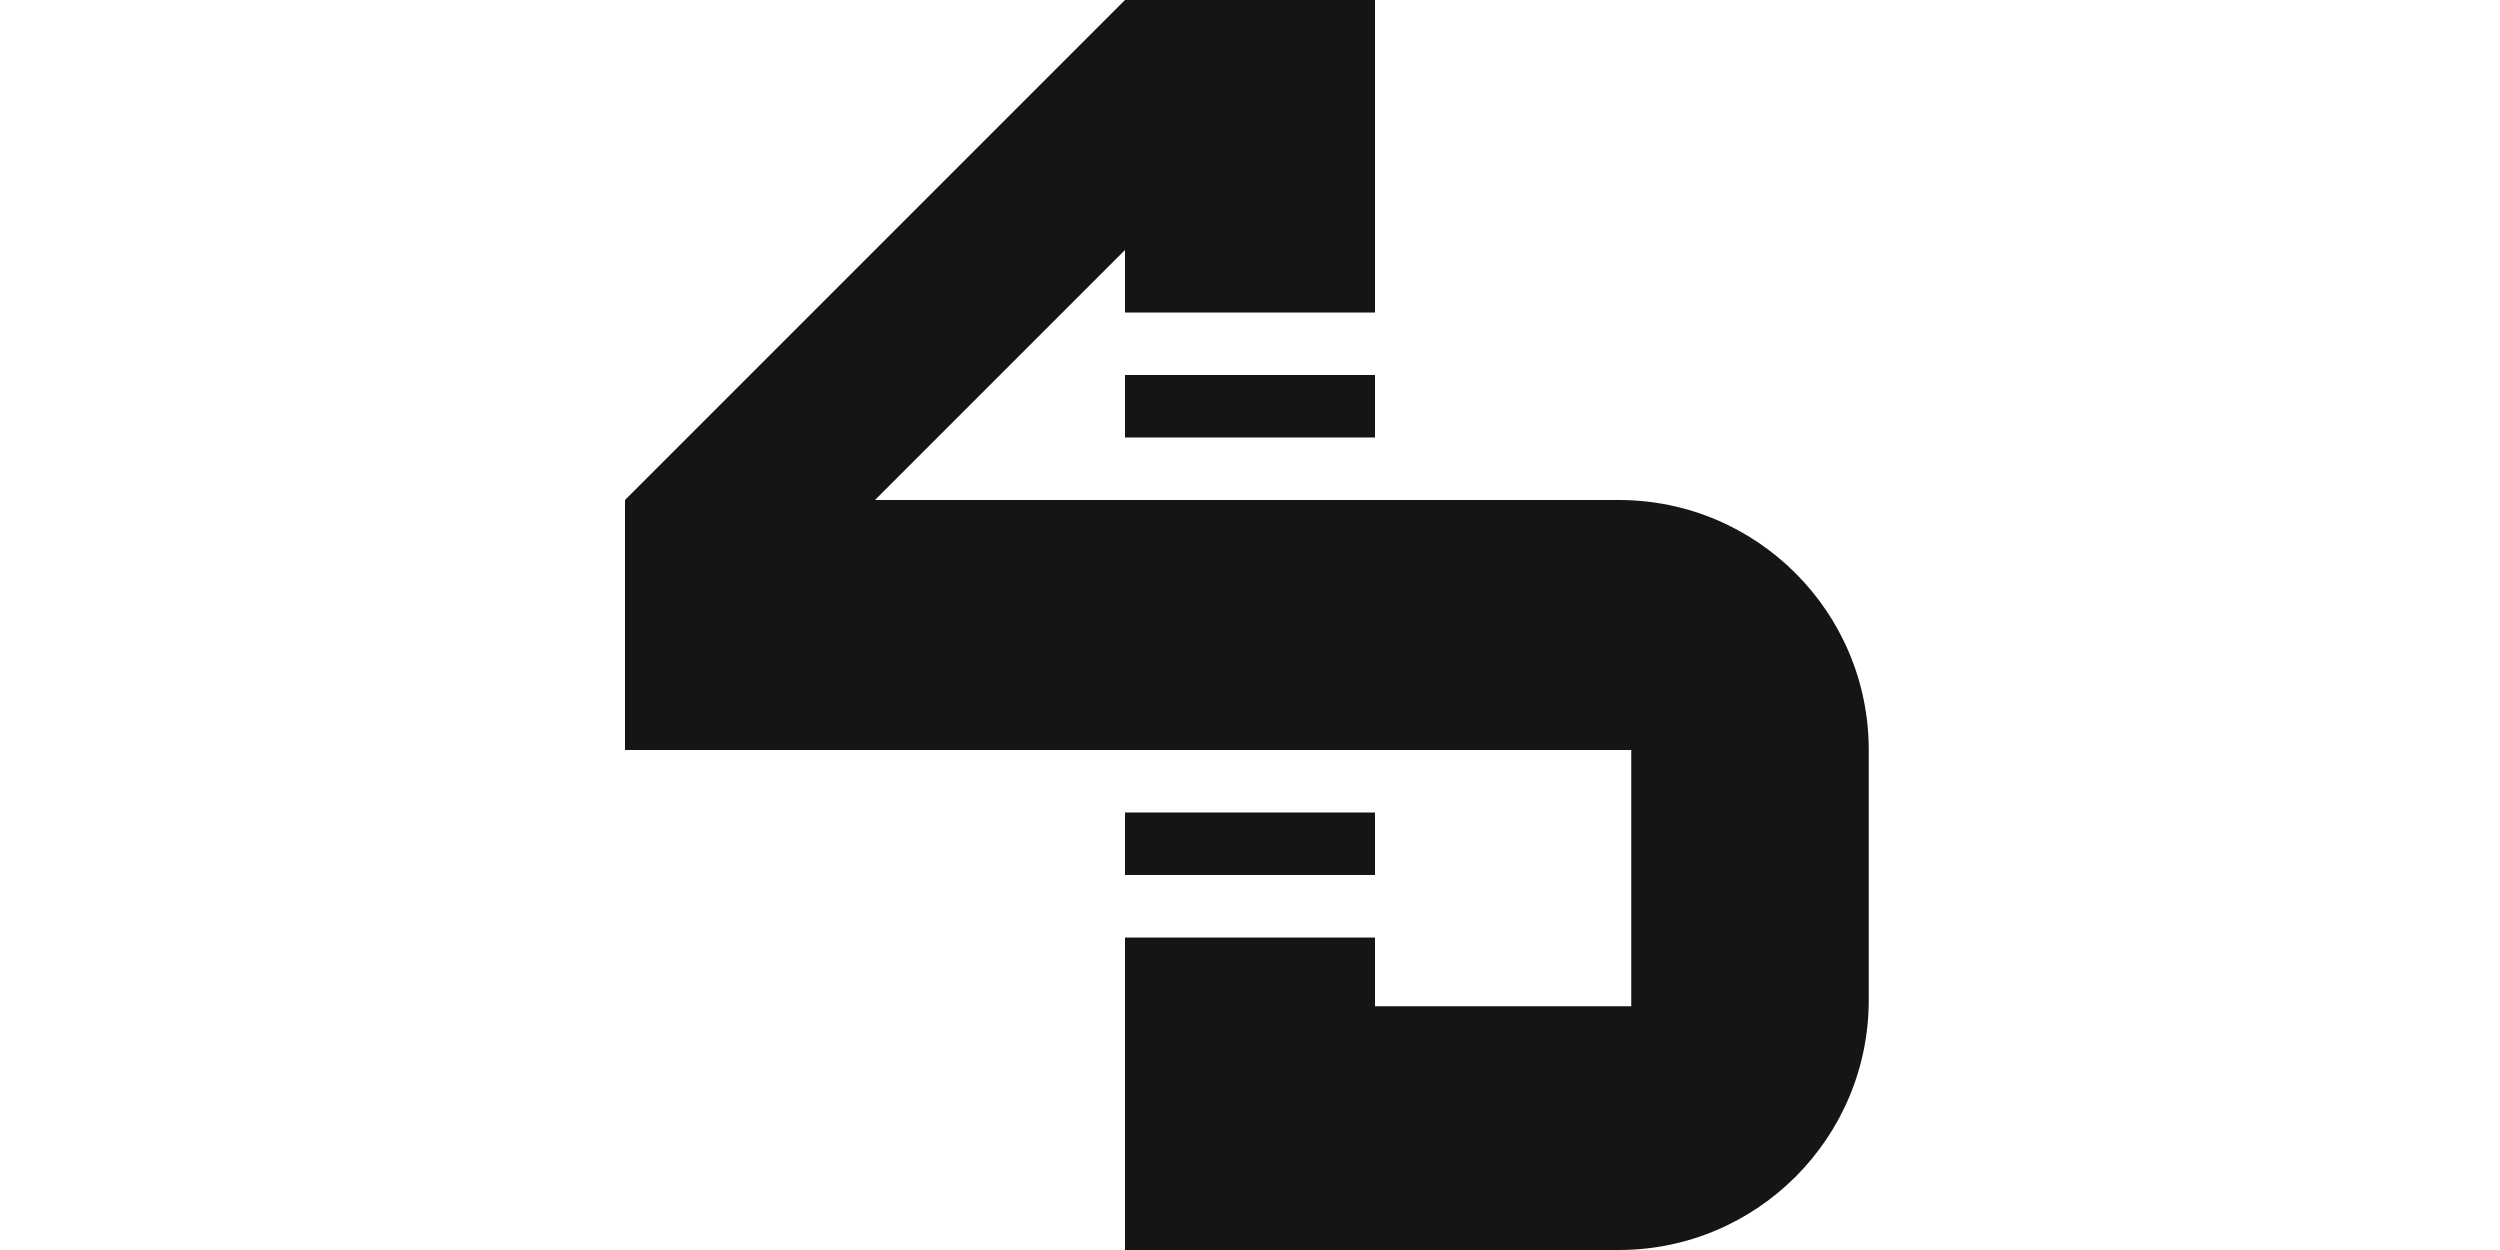 <svg width="200" height="100" viewBox="0 0 200 100" fill="none" xmlns="http://www.w3.org/2000/svg">
<path d="M90 65H110V70H90V65Z" fill="#151515"/>
<path d="M50 60V40L90 0H110V25H90V20L70 40H129.5C140.546 40 149.5 48.954 149.5 60V80C149.5 91.046 140.546 100 129.5 100H90V75H110V80.5H130.5V60H50Z" fill="#151515"/>
<path d="M90 35H110V30H90V35Z" fill="#151515"/>
</svg>
